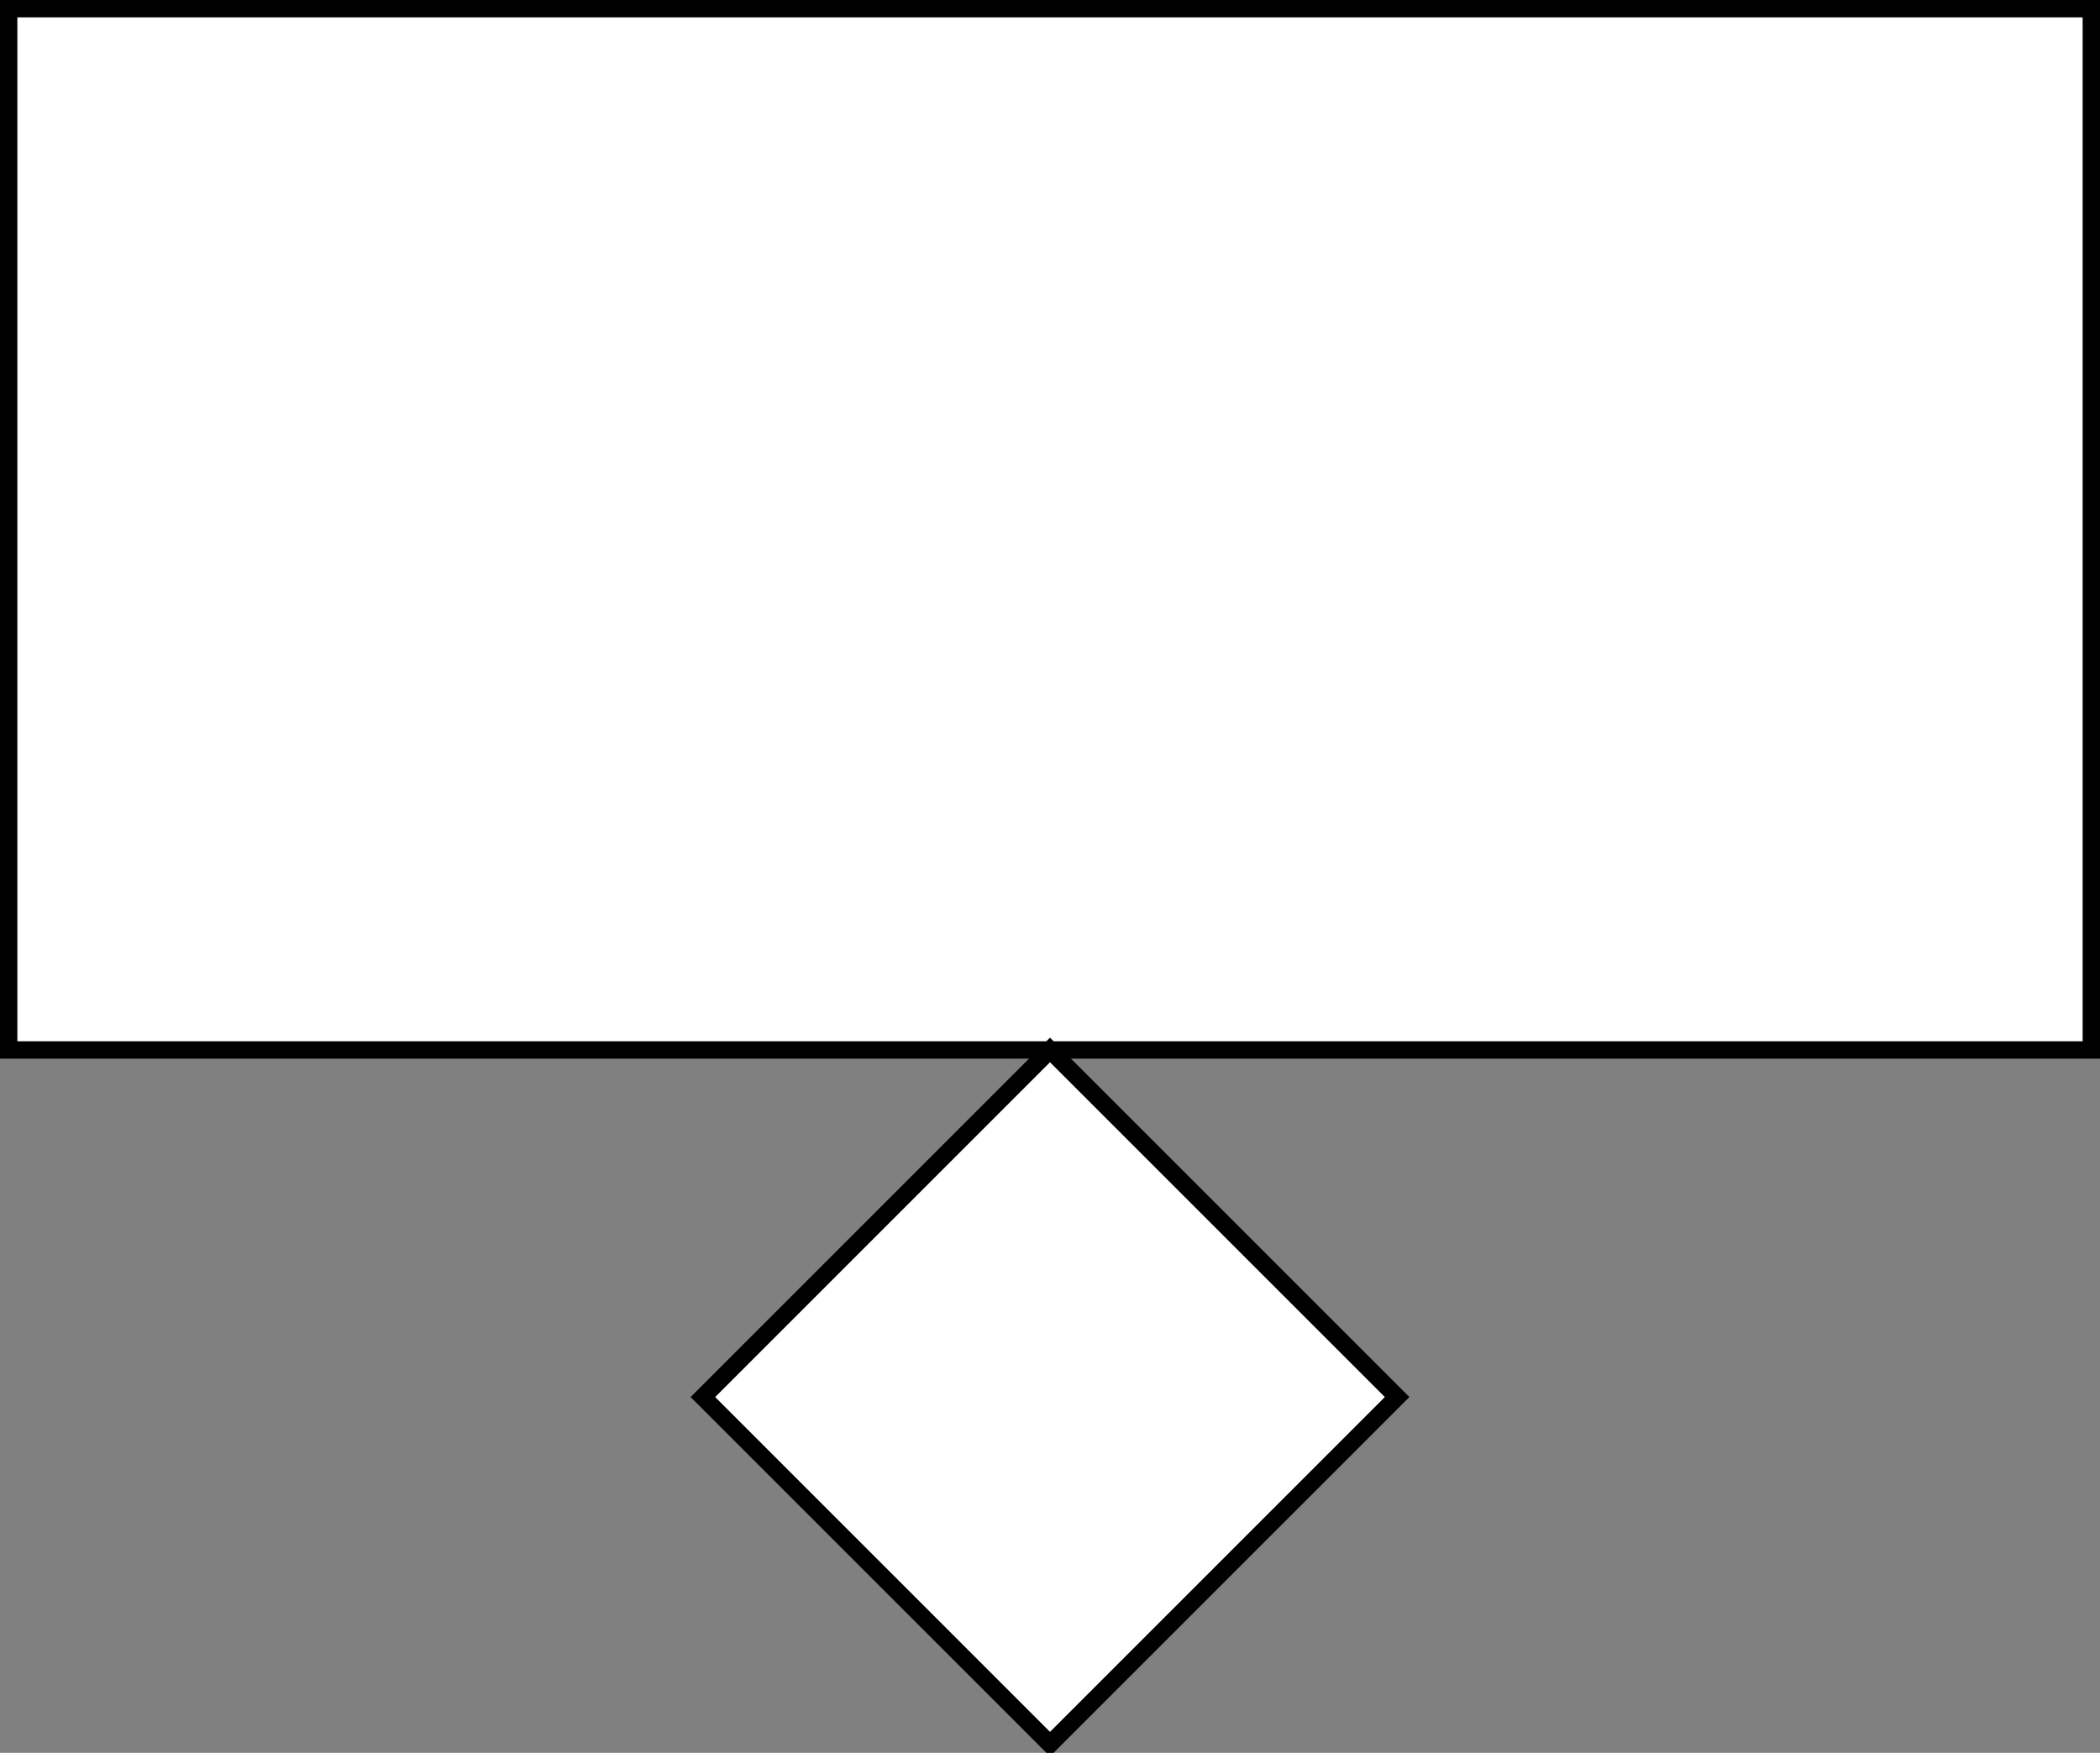 <?xml version="1.0" encoding="UTF-8"?>
<!-- Do not edit this file with editors other than diagrams.net -->
<!DOCTYPE svg PUBLIC "-//W3C//DTD SVG 1.1//EN" "http://www.w3.org/Graphics/SVG/1.1/DTD/svg11.dtd">
<svg xmlns="http://www.w3.org/2000/svg" xmlns:xlink="http://www.w3.org/1999/xlink" version="1.1" width="121px" height="101px" viewBox="-0.5 -0.5 121 101" content="&lt;mxfile host=&quot;app.diagrams.net&quot; modified=&quot;2022-01-31T00:04:04.745Z&quot; agent=&quot;5.0 (Windows NT 6.3; Win64; x64) AppleWebKit/537.36 (KHTML, like Gecko) Chrome/97.0.469.99 Safari/537.36&quot; version=&quot;16.5.2&quot; etag=&quot;igqrvfaIN5lf_9Dnc_cE&quot; type=&quot;device&quot;&gt;&lt;diagram id=&quot;8qbZsiDuNAzLL-9nPi2n&quot;&gt;vZM9c4QgEEB/jb2CuZg25pI0qSxSE9kIMyAOYtT8+mBYv8a7mUuTxoG3u8A+MKK5Hl4sa8Sb4aAiEvMhok8RIXck898JjAGQFEFlJQ8oWUEhvwFhjLSTHNpdojNGOdnsYWnqGkq3Y8xa0+/TPo3a79qwCg6gKJk60nfJnQg0I/crfwVZiXnn5PQQIprNydhJKxg3/QbRc0Rza4wLIz3koCZ3s5dQ93wluhzMQu1uKSCh4IupDnvDc7lxbtaaruYw5ccRfeyFdFA0rJyivb9dz4TTys8SP8TlwDoYrh4pWRr1DwSMBmdHn4IFWYpu8HFkOO1X08msT2wsn5AxvNxqWXnt3w9QwWUd9AYdwuiPrv0fFdleRZIeXaQXVKR/V+Gn66v7jW1+XXr+AQ==&lt;/diagram&gt;&lt;/mxfile&gt;" style="background-color: rgb(255, 255, 255);"><rect x="-0.5" y="-0.5" width="121" height="101" fill="#808080" stroke="none"/><defs/><g><rect x="0" y="0" width="120" height="60" fill="rgb(255, 255, 255)" stroke="rgb(0, 0, 0)" pointer-events="all"/><path d="M 60 60 L 80 80 L 60 100 L 40 80 Z" fill="rgb(255, 255, 255)" stroke="rgb(0, 0, 0)" stroke-miterlimit="10" pointer-events="all"/></g></svg>